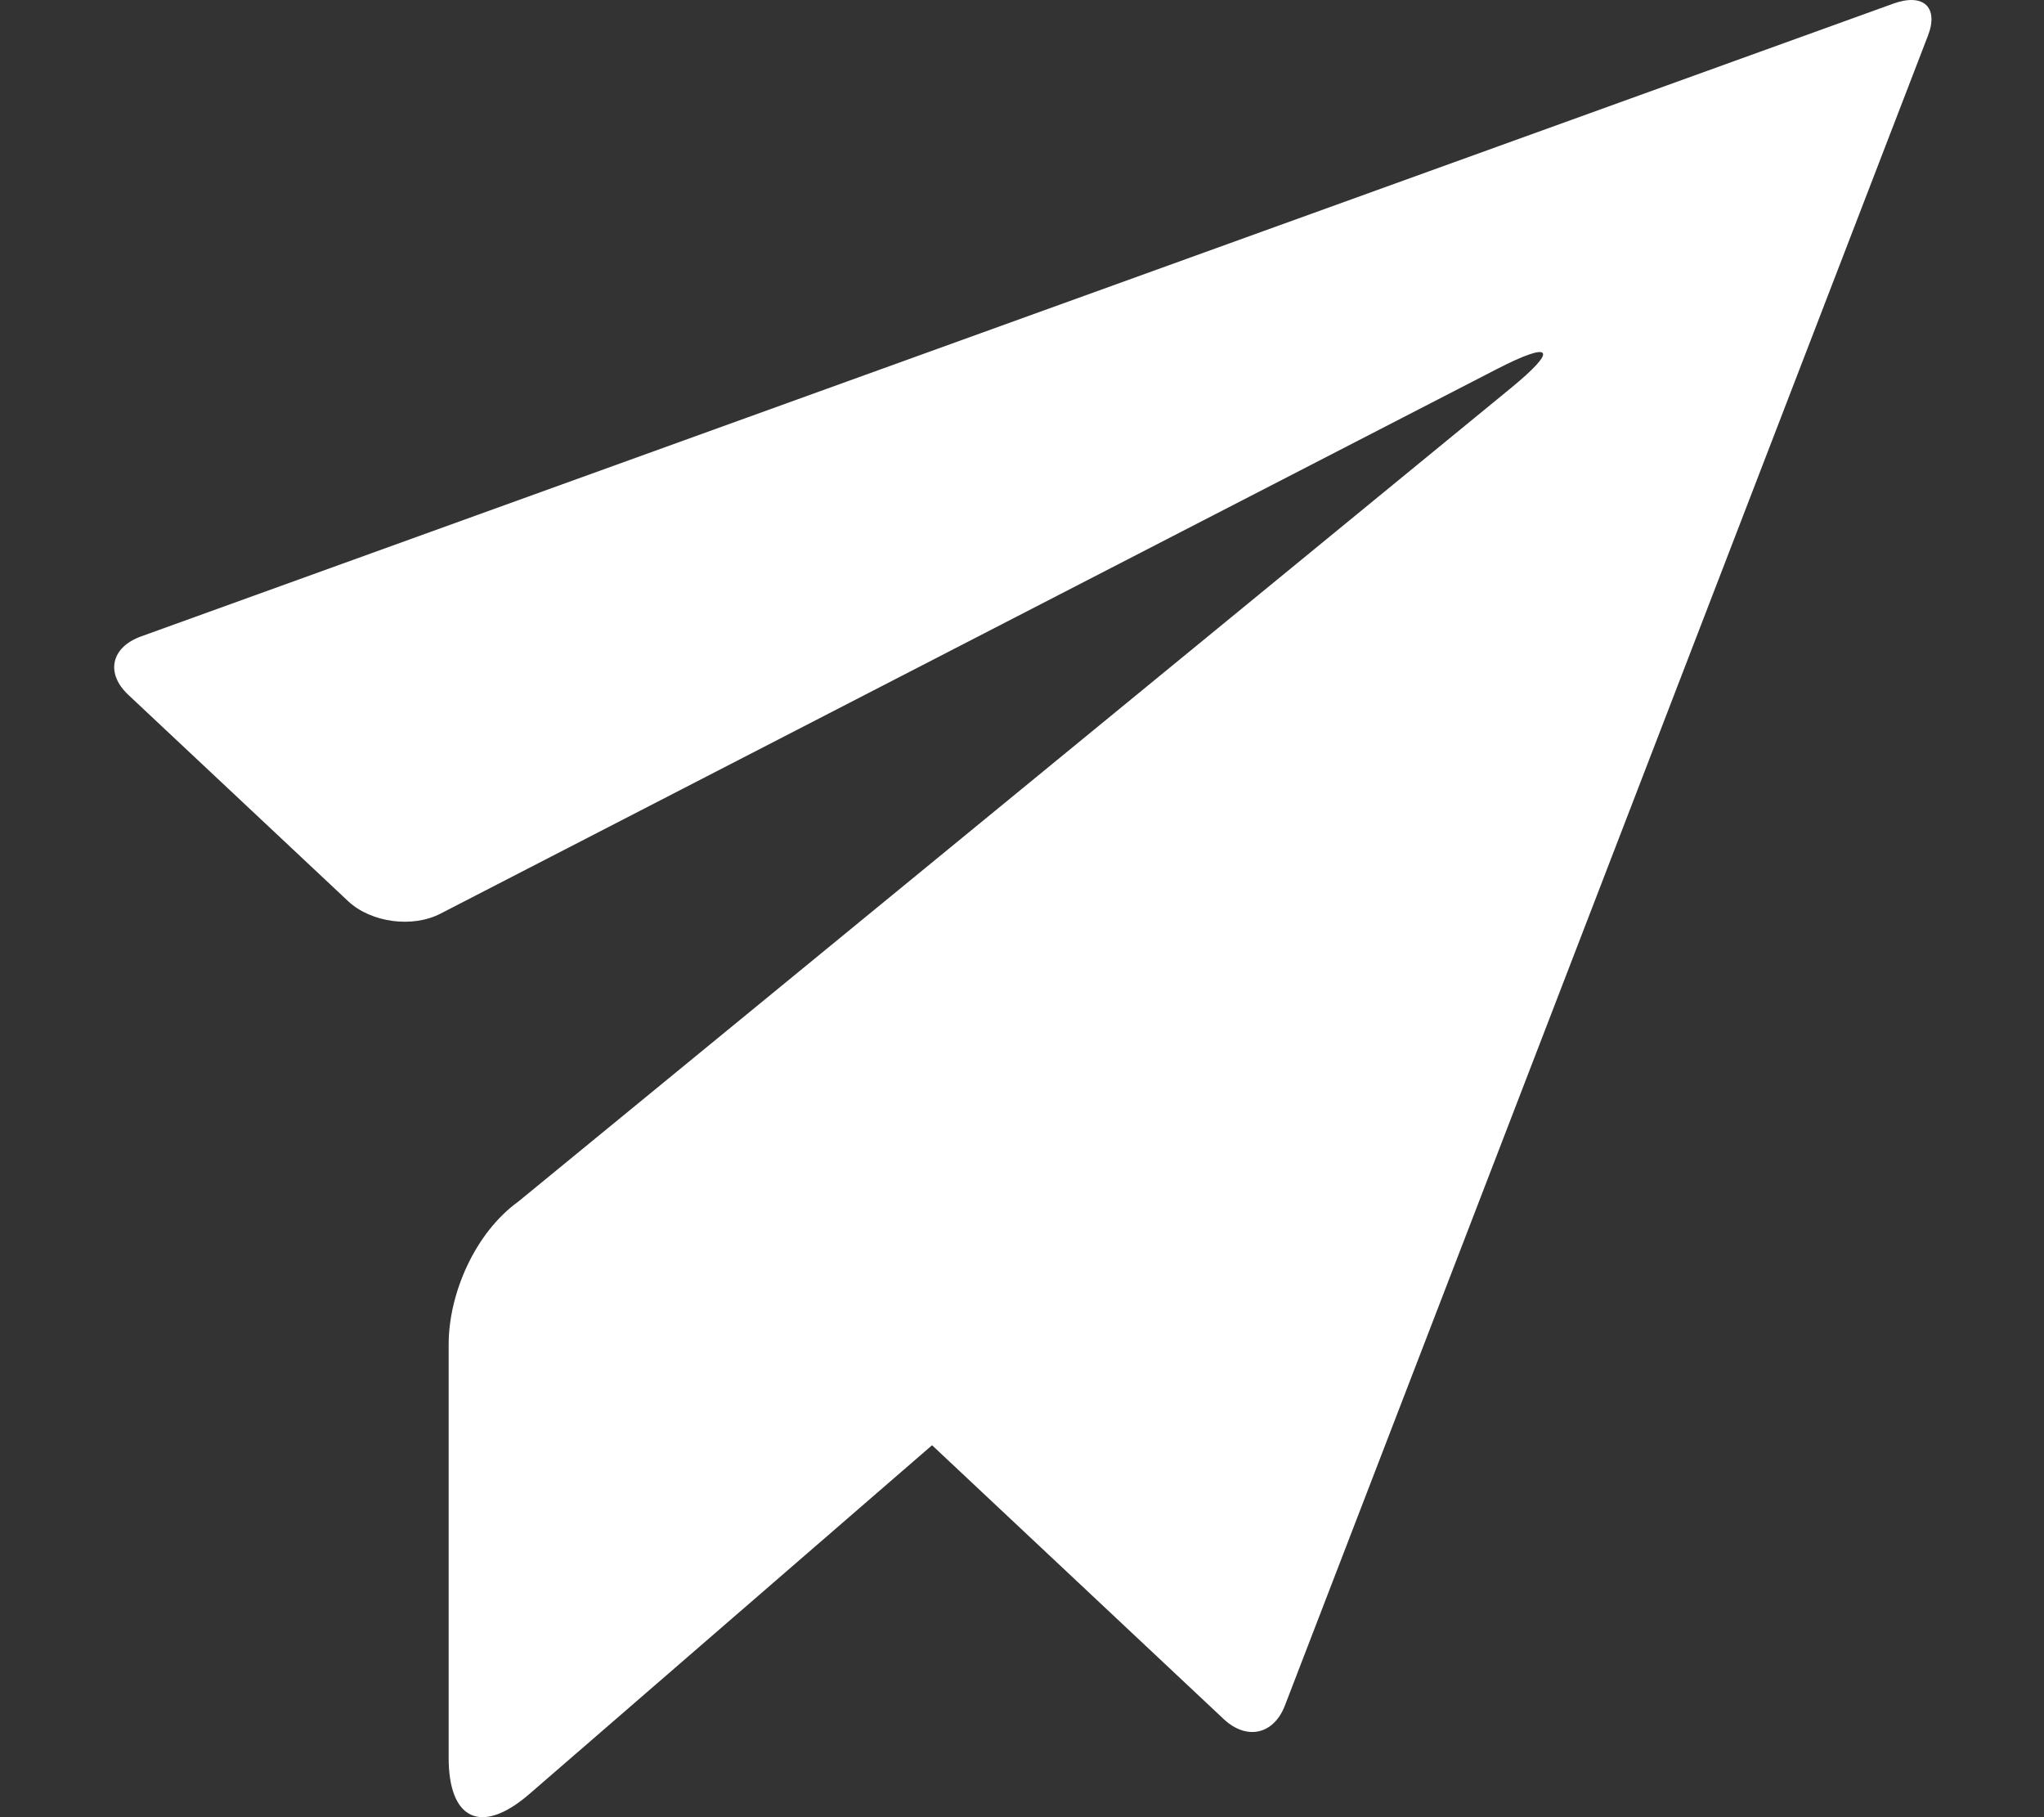 <svg width="18" height="16" xmlns="http://www.w3.org/2000/svg"><rect width="100%" height="100%" fill="#333333" stroke="none"/><title>send-light</title><path d="M13.177 3.252c.498-.257.552-.181.122.17l-8.735 7.158c-.381.275-.613.81-.613 1.257v3.641c0 .54.283.684.705.323l3.552-3.076 2.569 2.412c.202.188.438.136.537-.117l5.663-14.703c.099-.253-.039-.381-.304-.285l-15.429 5.571c-.266.095-.317.325-.114.515l1.936 1.817c.201.188.566.238.814.109l9.297-4.792zm0 0" fill="#fff"/></svg>